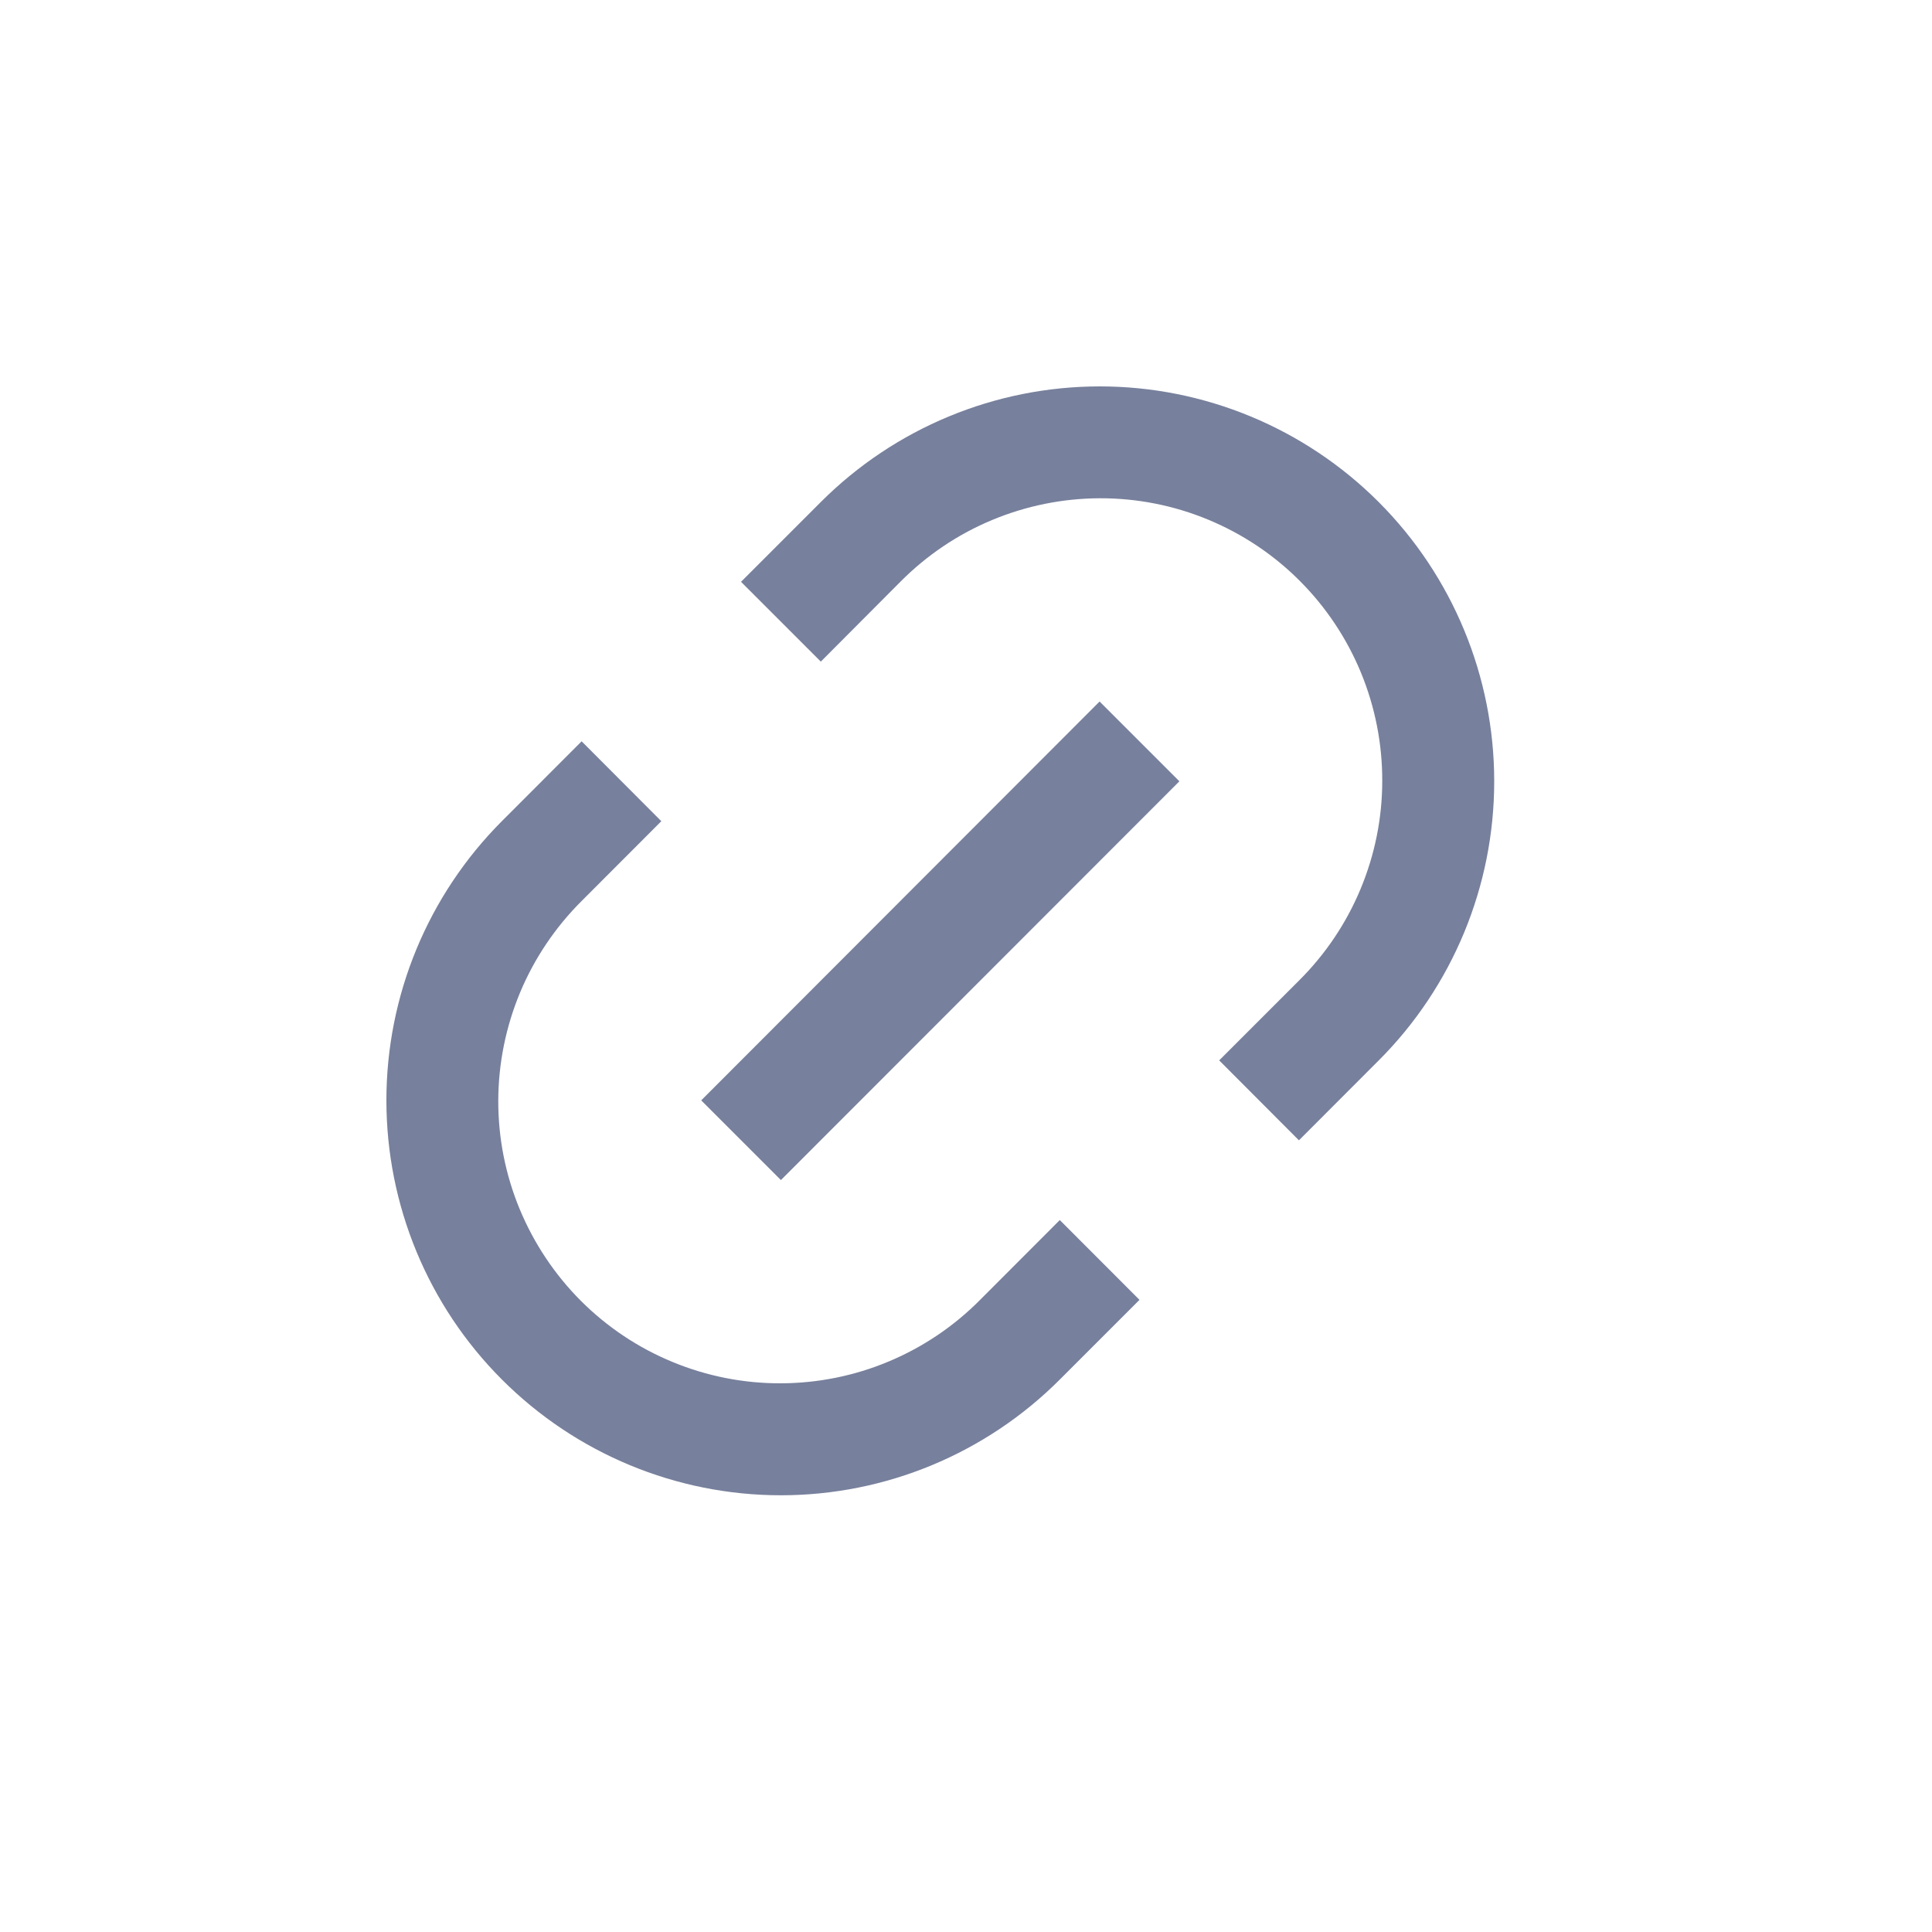 <svg width="20" height="20" viewBox="0 0 20 20" fill="none" xmlns="http://www.w3.org/2000/svg">
<path d="M13.446 11.804L12.621 10.977L13.446 10.152C13.719 9.881 13.936 9.559 14.084 9.204C14.232 8.849 14.309 8.469 14.309 8.084C14.31 7.7 14.235 7.319 14.089 6.964C13.942 6.608 13.727 6.285 13.455 6.013C13.184 5.741 12.861 5.526 12.506 5.379C12.151 5.232 11.771 5.157 11.386 5.158C11.002 5.159 10.622 5.236 10.268 5.384C9.913 5.532 9.592 5.749 9.321 6.022L8.497 6.849L7.671 6.023L8.497 5.197C9.263 4.431 10.302 4 11.385 4C12.468 4 13.506 4.431 14.272 5.197C15.038 5.964 15.468 7.004 15.468 8.088C15.468 9.172 15.038 10.212 14.272 10.978L13.447 11.804H13.446ZM11.796 13.456L10.971 14.281C10.205 15.048 9.167 15.479 8.084 15.479C7.001 15.479 5.962 15.048 5.196 14.281C4.43 13.515 4 12.475 4 11.391C4 10.306 4.43 9.267 5.196 8.5L6.021 7.674L6.846 8.501L6.021 9.327C5.749 9.598 5.532 9.92 5.384 10.274C5.236 10.629 5.159 11.01 5.158 11.394C5.157 11.779 5.232 12.16 5.379 12.515C5.526 12.87 5.741 13.193 6.012 13.465C6.284 13.737 6.607 13.953 6.962 14.099C7.317 14.246 7.697 14.321 8.081 14.32C8.465 14.319 8.845 14.243 9.2 14.094C9.554 13.946 9.876 13.729 10.146 13.456L10.971 12.63L11.796 13.456V13.456ZM11.383 7.262L12.209 8.088L8.084 12.216L7.259 11.391L11.383 7.262V7.262Z" fill="#77809C"/>
</svg>

